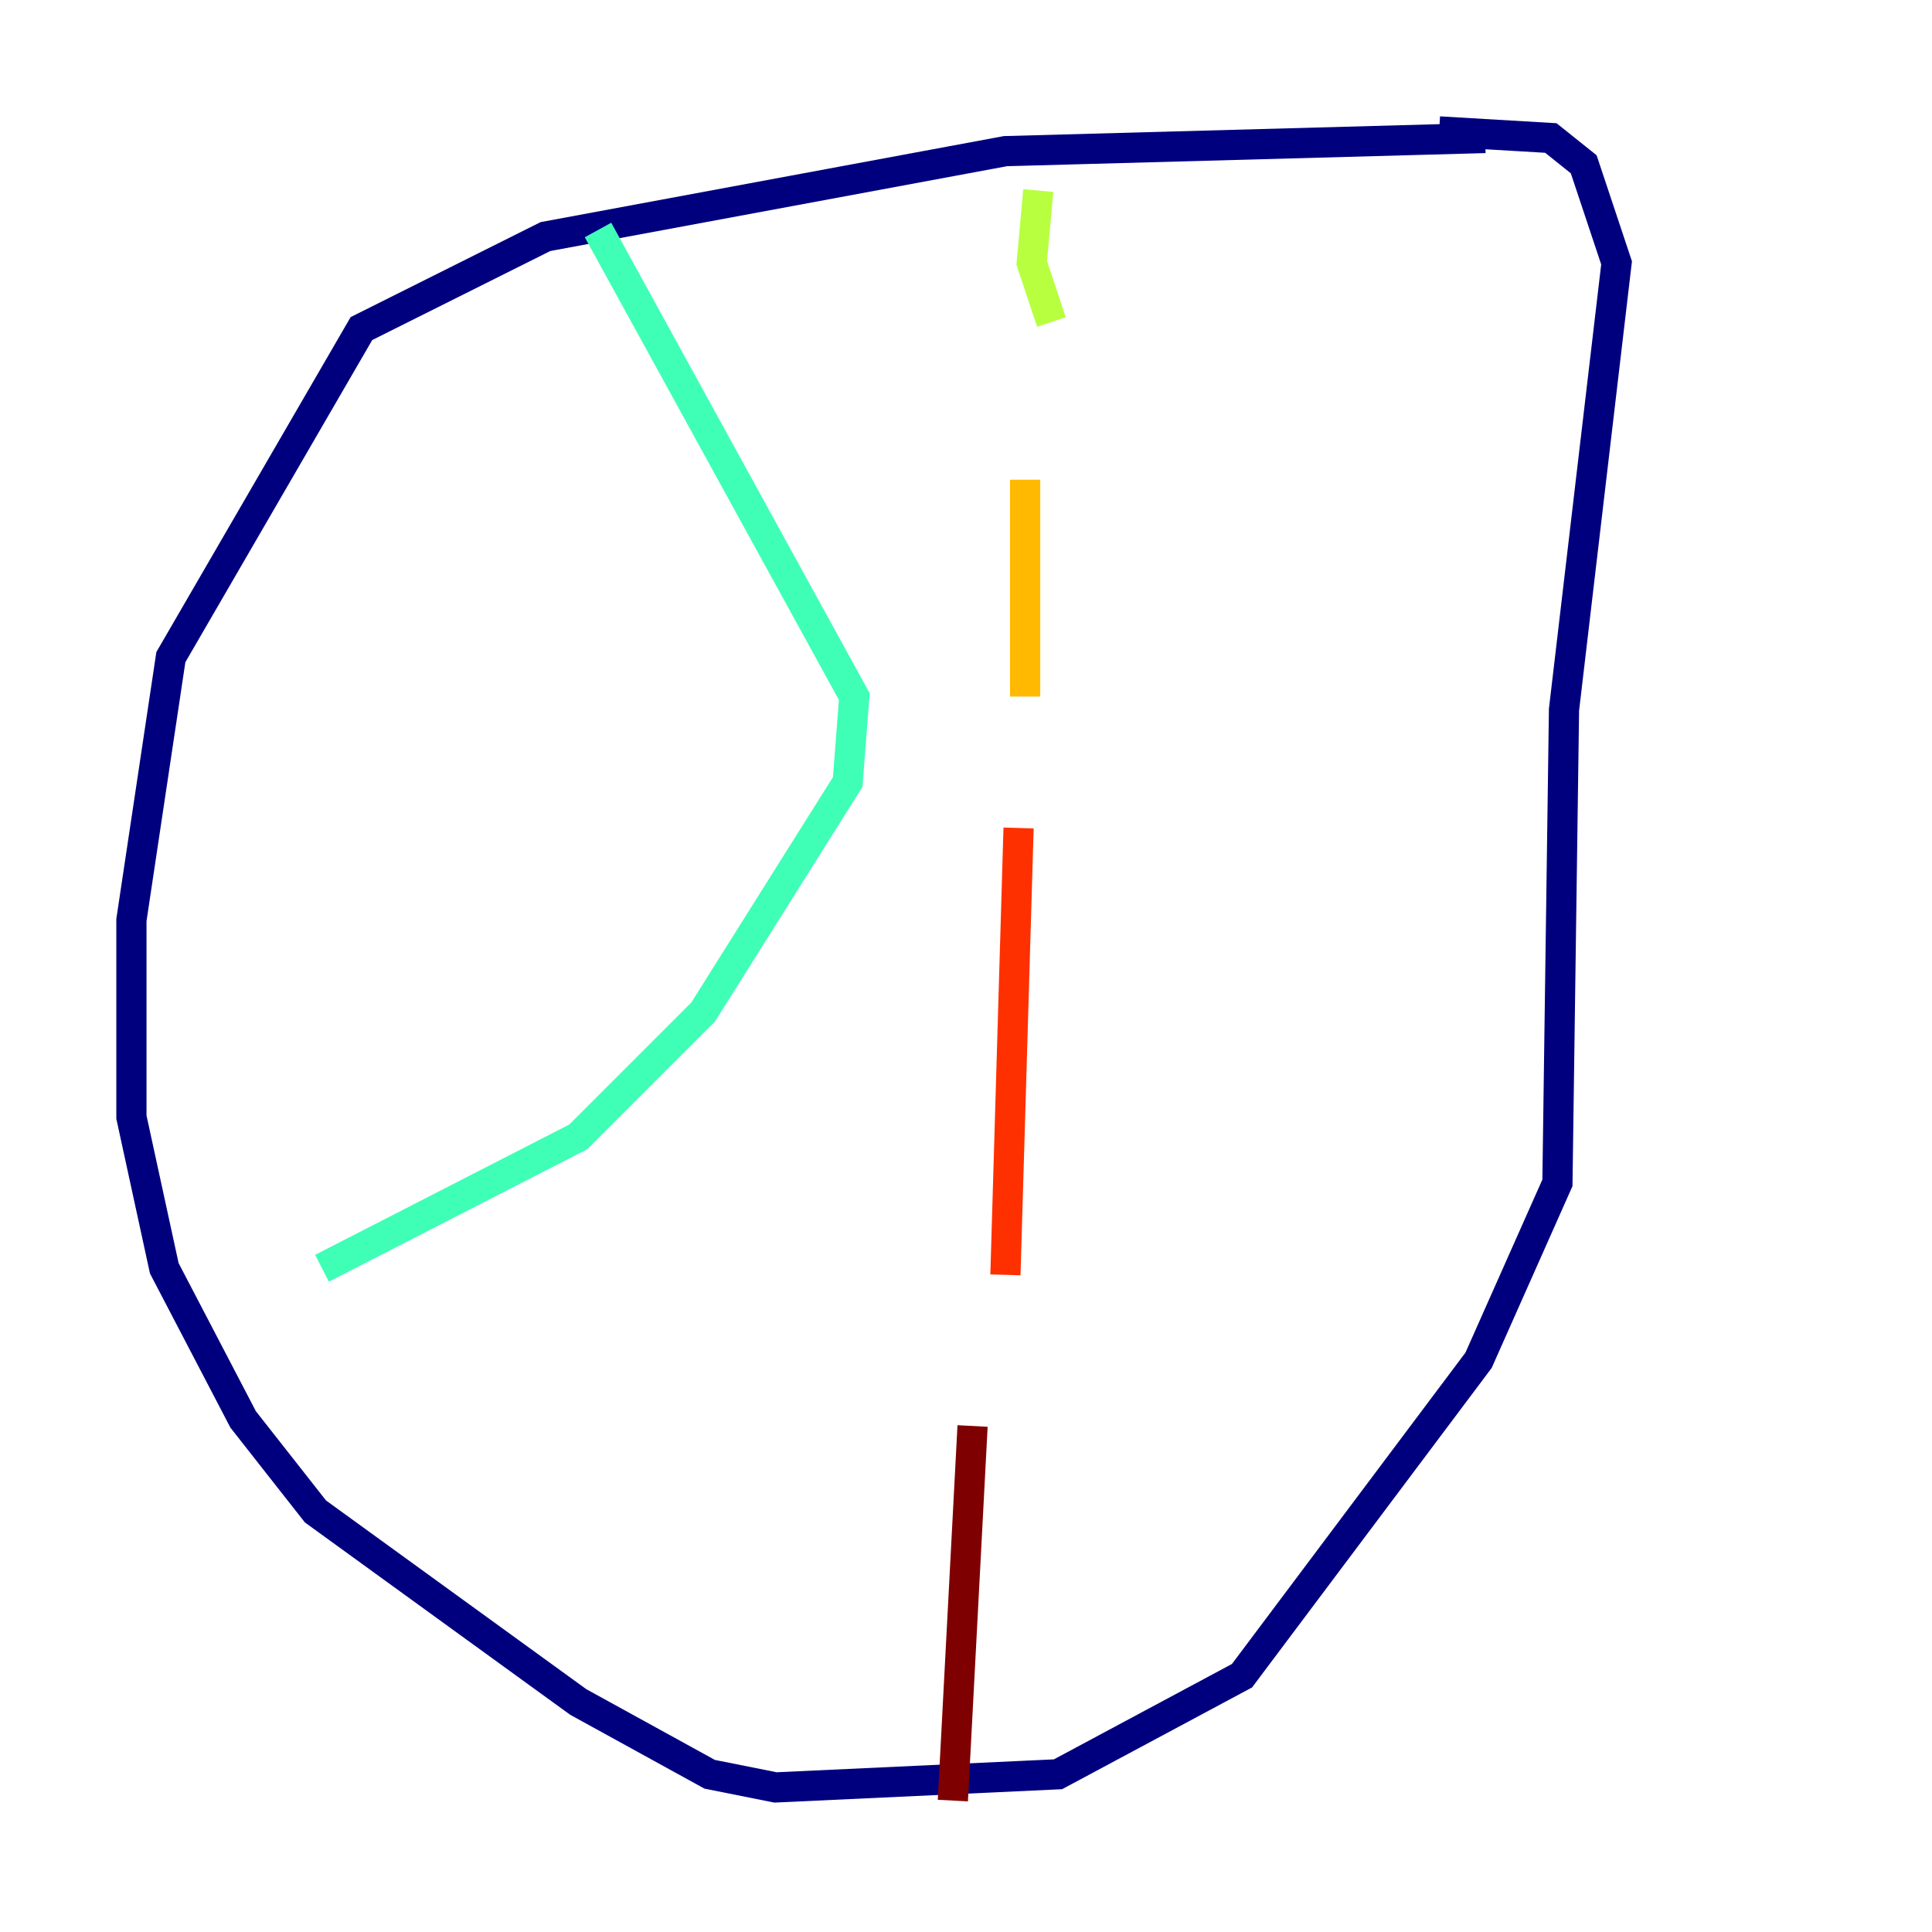 <?xml version="1.0" encoding="utf-8" ?>
<svg baseProfile="tiny" height="128" version="1.2" viewBox="0,0,128,128" width="128" xmlns="http://www.w3.org/2000/svg" xmlns:ev="http://www.w3.org/2001/xml-events" xmlns:xlink="http://www.w3.org/1999/xlink"><defs /><polyline fill="none" points="98.395,9.143 66.612,10.014 36.136,15.674 23.946,21.769 11.32,43.537 8.707,60.952 8.707,74.014 10.884,84.027 16.109,94.041 20.898,100.136 38.313,112.762 47.02,117.551 51.374,118.422 70.095,117.551 82.286,111.02 97.959,90.122 103.184,78.367 103.619,47.02 107.102,17.415 104.925,10.884 102.748,9.143 95.347,8.707" stroke="#00007f" stroke-width="2" /><polyline fill="none" points="49.633,13.061 49.633,13.061" stroke="#0010ff" stroke-width="2" /><polyline fill="none" points="36.136,23.075 36.136,23.075" stroke="#00a4ff" stroke-width="2" /><polyline fill="none" points="39.619,15.238 56.599,46.15 56.163,51.809 46.585,67.048 38.313,75.32 21.333,84.027" stroke="#3fffb7" stroke-width="2" /><polyline fill="none" points="68.789,12.626 68.354,17.415 69.66,21.333" stroke="#b7ff3f" stroke-width="2" /><polyline fill="none" points="67.918,31.782 67.918,46.15" stroke="#ffb900" stroke-width="2" /><polyline fill="none" points="67.483,54.857 66.612,84.463" stroke="#ff3000" stroke-width="2" /><polyline fill="none" points="64.435,94.476 63.129,119.293" stroke="#7f0000" stroke-width="2" /></svg>